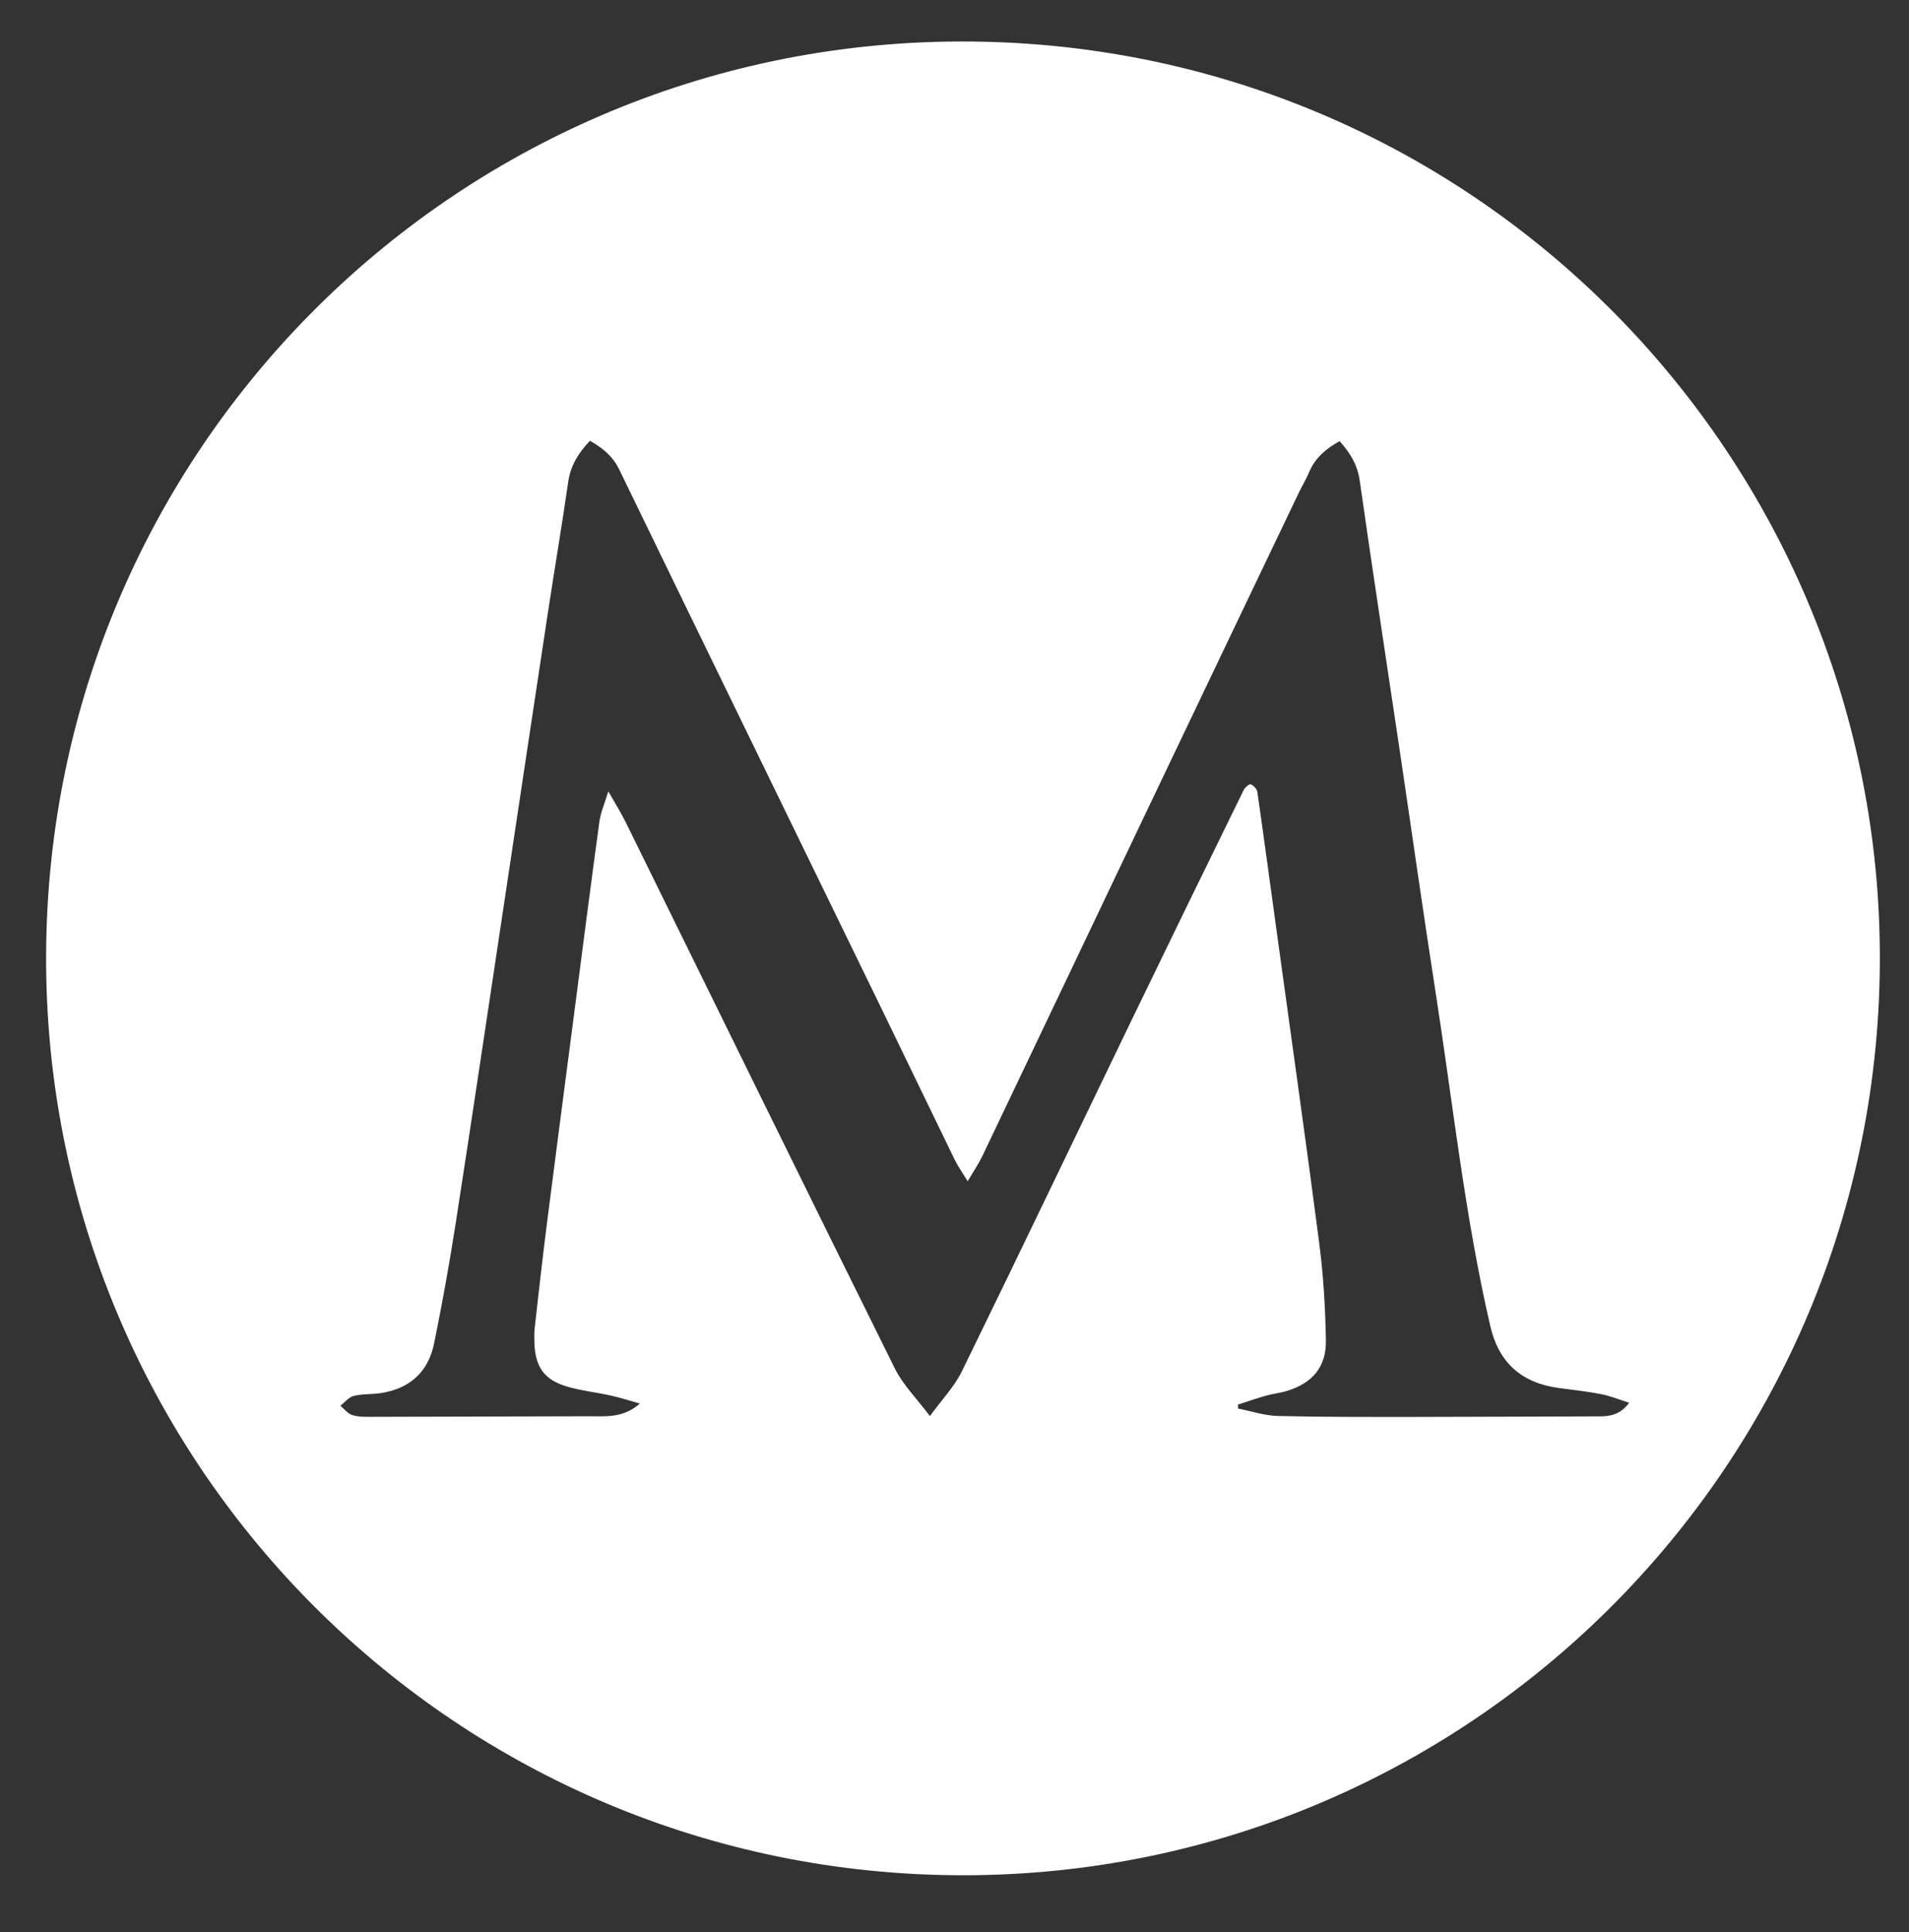 <?xml version="1.0" encoding="utf-8"?>
<!-- Generator: Adobe Illustrator 16.0.0, SVG Export Plug-In . SVG Version: 6.00 Build 0)  -->
<!DOCTYPE svg PUBLIC "-//W3C//DTD SVG 1.1//EN" "http://www.w3.org/Graphics/SVG/1.1/DTD/svg11.dtd">
<svg version="1.1" id="Layer_1" xmlns="http://www.w3.org/2000/svg" xmlns:xlink="http://www.w3.org/1999/xlink" x="0px" y="0px"
	 width="51.75px" height="52.375px" viewBox="0 0 51.75 52.375" enable-background="new 0 0 51.75 52.375" xml:space="preserve">
<rect x="0" y="0" width="51.75" height="52.375" fill="#333333" stroke="none"/>
<path fill-rule="evenodd" clip-rule="evenodd" fill="#FFFFFF" d="M26.104,50.833C12.424,50.826,1.375,39.815,1.251,26.215
	c-0.125-13.833,11-25.041,24.748-25.09c13.775-0.05,24.696,10.98,24.956,24.35C51.225,39.438,39.994,50.833,26.104,50.833z
	 M17.346,38.046c-0.296-0.082-0.543-0.163-0.796-0.219c-0.387-0.085-0.786-0.127-1.165-0.237c-0.628-0.183-0.873-0.527-0.898-1.182
	c-0.005-0.141-0.006-0.284,0.009-0.423c0.105-0.929,0.208-1.859,0.326-2.787c0.234-1.839,0.476-3.677,0.715-5.514
	c0.235-1.803,0.465-3.606,0.711-5.408c0.035-0.255,0.145-0.499,0.242-0.825c0.189,0.333,0.349,0.586,0.48,0.853
	c2.427,4.93,4.844,9.866,7.286,14.789c0.224,0.451,0.603,0.826,0.952,1.293c0.33-0.454,0.666-0.801,0.867-1.213
	c1.58-3.232,3.131-6.479,4.697-9.719c0.975-2.017,1.958-4.03,2.944-6.042c0.034-0.069,0.152-0.167,0.189-0.152
	c0.077,0.032,0.167,0.125,0.179,0.204c0.184,1.275,0.355,2.553,0.531,3.83c0.385,2.807,0.785,5.611,1.149,8.42
	c0.112,0.865,0.163,1.742,0.179,2.614c0.013,0.724-0.363,1.165-1.056,1.376c-0.185,0.057-0.381,0.075-0.567,0.128
	c-0.256,0.073-0.507,0.161-0.761,0.243c0.002,0.036,0.003,0.072,0.005,0.108c0.359,0.07,0.717,0.191,1.078,0.2
	c1.218,0.03,2.438,0.026,3.657,0.026c1.688-0.001,3.375-0.013,5.062-0.015c0.304,0,0.574-0.058,0.804-0.37
	c-0.271-0.084-0.514-0.185-0.767-0.234c-0.381-0.074-0.768-0.115-1.153-0.167c-1.005-0.137-1.618-0.695-1.844-1.671
	c-0.691-2.979-1.012-6.021-1.482-9.037c-0.342-2.197-0.652-4.4-0.979-6.599c-0.361-2.427-0.734-4.852-1.079-7.281
	c-0.062-0.441-0.269-0.768-0.547-1.078c-0.366,0.204-0.663,0.453-0.825,0.84c-0.082,0.195-0.193,0.377-0.285,0.568
	c-1.43,2.992-2.861,5.983-4.288,8.977c-1.427,2.993-2.85,5.988-4.279,8.98c-0.11,0.231-0.257,0.445-0.405,0.698
	c-0.139-0.229-0.264-0.403-0.356-0.592c-0.665-1.364-1.32-2.732-1.984-4.096c-2.37-4.869-4.745-9.736-7.108-14.609
	c-0.178-0.366-0.459-0.585-0.792-0.775c-0.306,0.322-0.524,0.665-0.588,1.11c-0.17,1.179-0.37,2.354-0.549,3.532
	c-0.398,2.626-0.792,5.253-1.187,7.88c-0.437,2.897-0.866,5.795-1.315,8.69c-0.169,1.089-0.365,2.175-0.585,3.256
	c-0.157,0.772-0.66,1.228-1.446,1.347c-0.244,0.037-0.499,0.018-0.735,0.077c-0.134,0.034-0.241,0.174-0.36,0.266
	c0.106,0.087,0.2,0.214,0.321,0.252c0.163,0.052,0.349,0.048,0.524,0.048c1.959-0.003,3.918-0.012,5.877-0.015
	C16.413,38.39,16.889,38.449,17.346,38.046z"/>
</svg>
